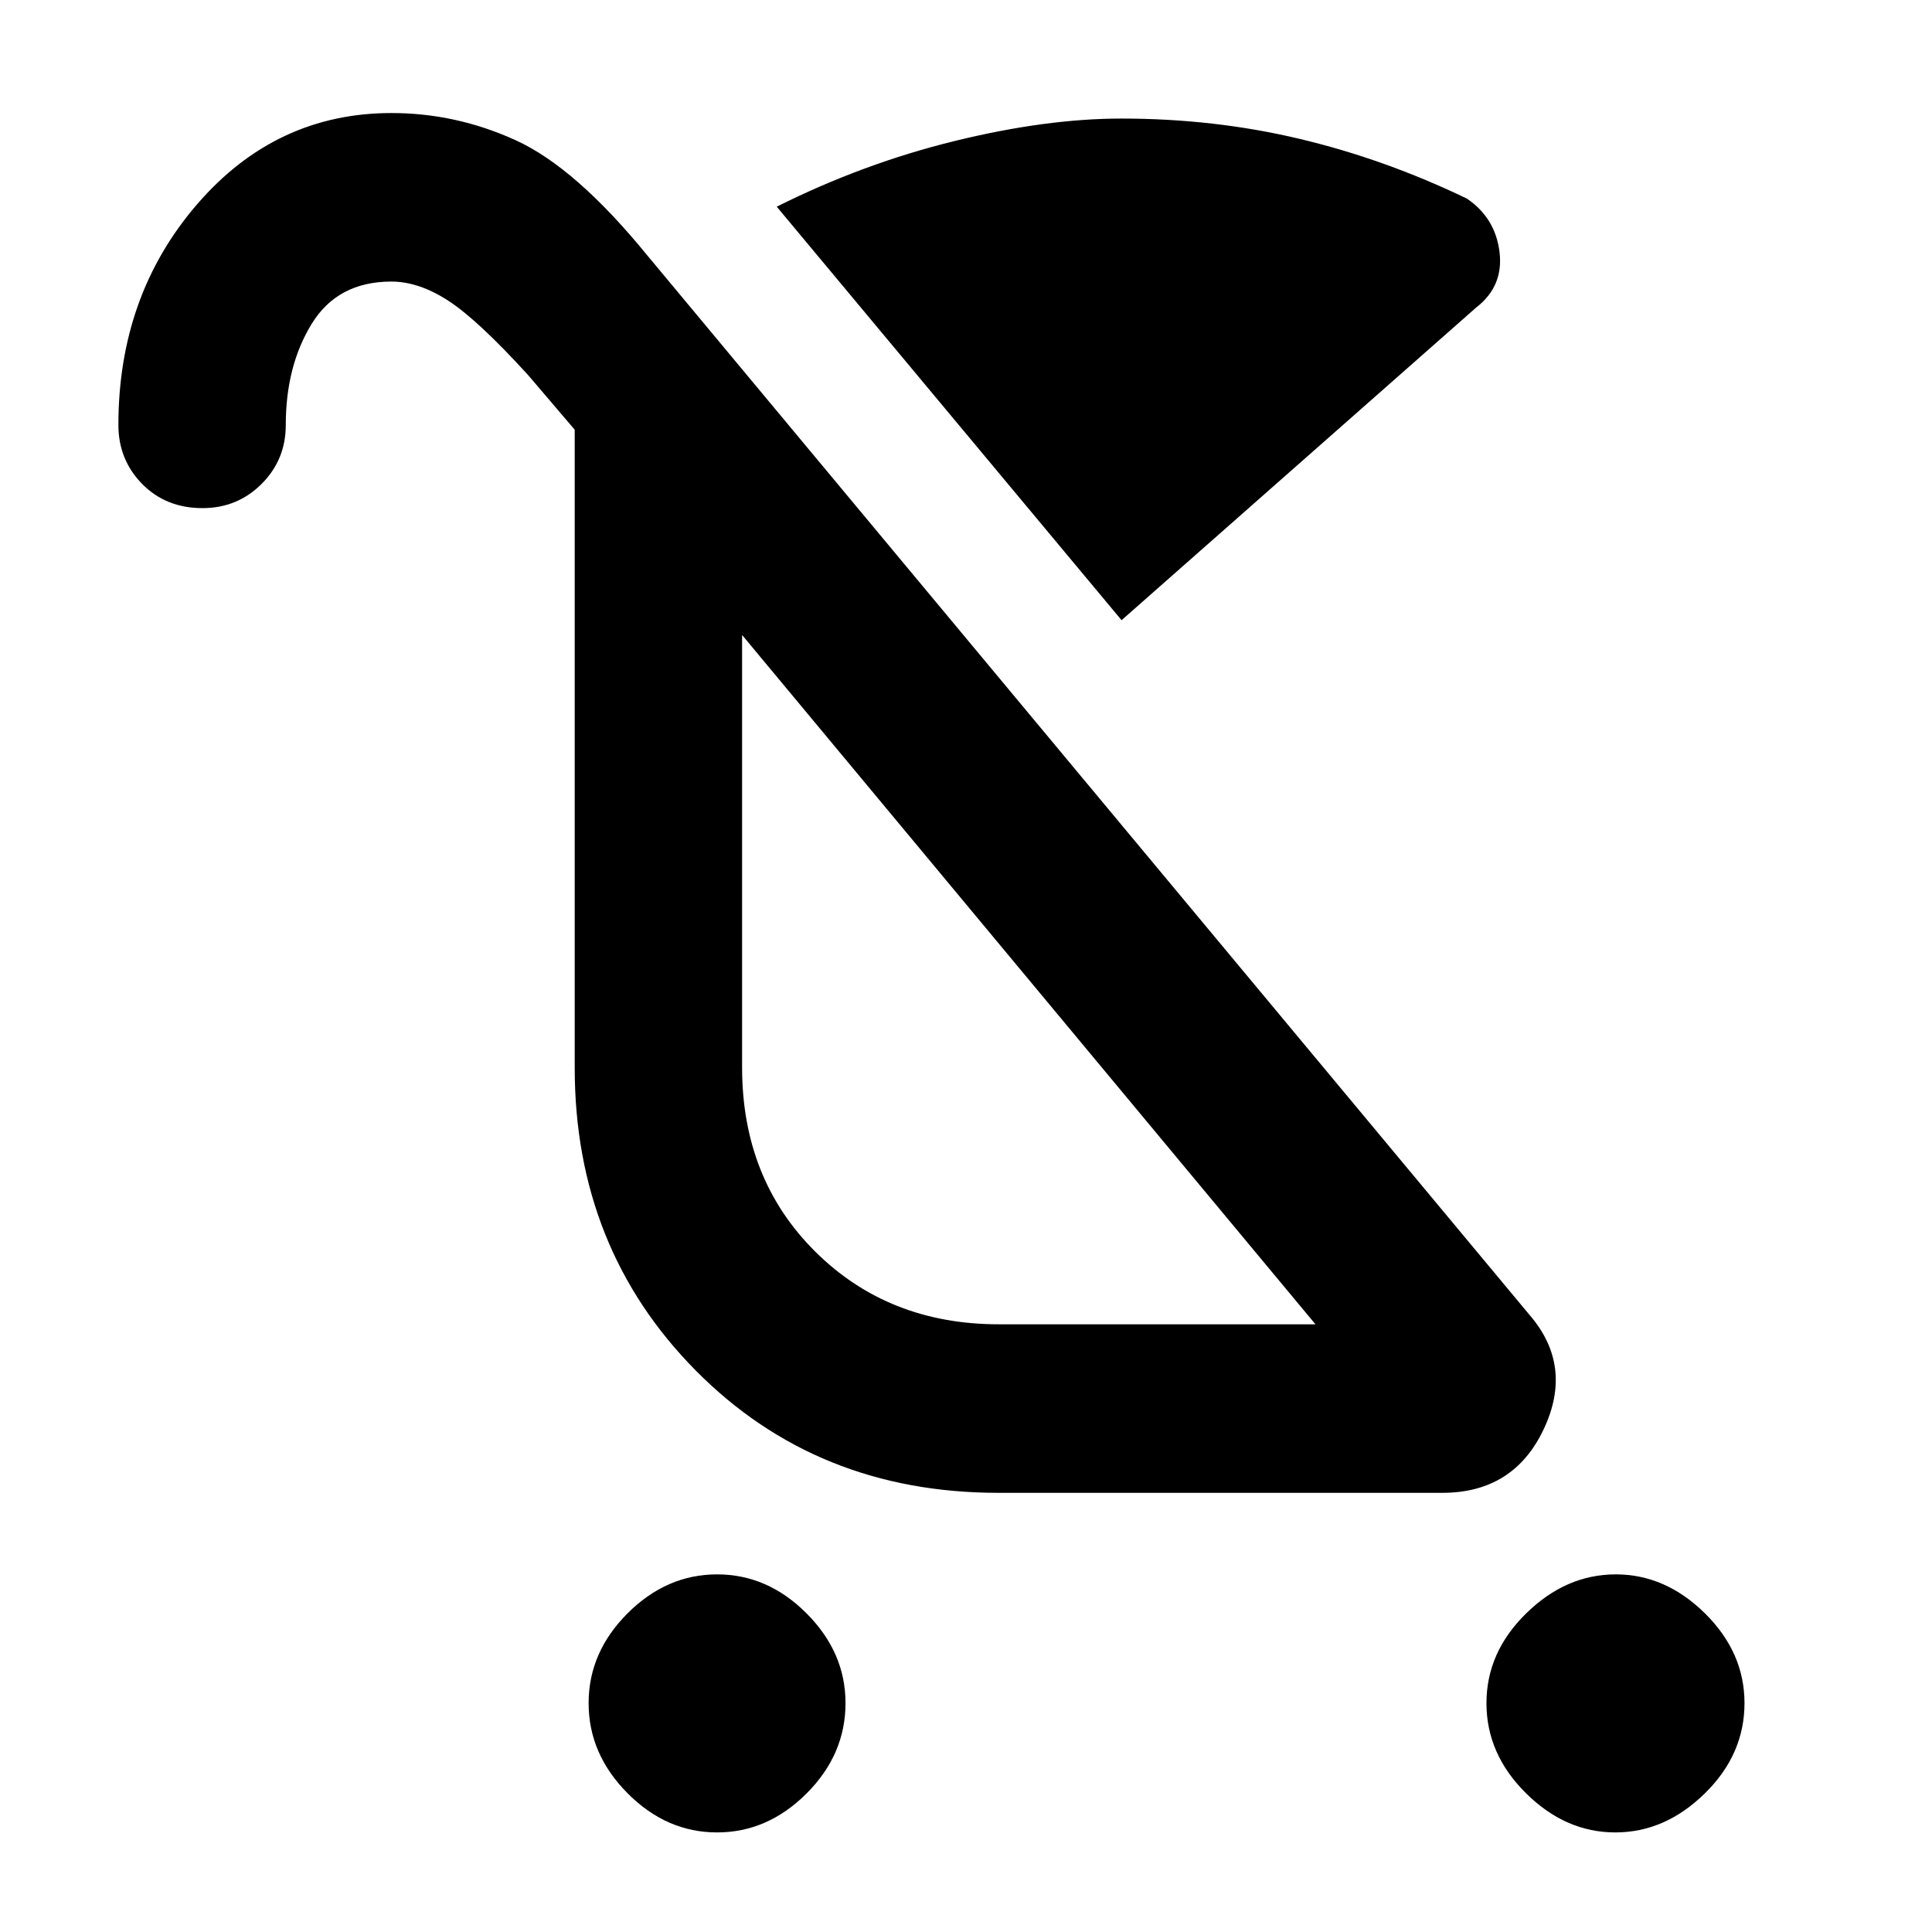 <svg xmlns="http://www.w3.org/2000/svg" height="48" viewBox="0 -960 960 960" width="48"><path d="M356.29-49.48q-25.12 0-44.46-19.46-19.35-19.47-19.35-44.76 0-25.3 19.36-44.65 19.36-19.35 44.48-19.35 25.12 0 44.46 19.39 19.35 19.39 19.35 44.56 0 25.58-19.36 44.92-19.36 19.35-44.48 19.35Zm446.33 0q-24.71 0-44.36-19.46-19.65-19.47-19.65-44.76 0-25.3 19.77-44.65 19.76-19.35 44.47-19.35 24.72 0 44.35 19.39 19.63 19.39 19.63 44.56 0 25.58-19.75 44.92-19.75 19.35-44.46 19.35ZM557.3-651.83 385.96-857.3q43.04-21.53 88.5-32.66 45.45-11.13 82.76-11.13 46.08 0 88.47 10.07 42.4 10.06 83.24 29.72 14.11 9.6 16.18 26.58 2.07 16.98-11.63 27.55L557.3-651.83Zm-60.95 349.87h157.3L368.74-644.48v214.85q0 55.42 36.35 91.55 36.35 36.12 91.26 36.12Zm15.35-172.26Zm-411.1-233.3q-18.14 0-29.96-12.01-11.81-12.02-11.81-29.3 0-64.31 39.1-109.66 39.1-45.34 96.6-45.34 32.14 0 61.83 13.57 29.68 13.56 65.25 57.13L759.9-306.77q22.06 25.42 7.13 56.99-14.94 31.56-50.33 31.56H496.09q-90.23 0-150.38-60.78-60.14-60.79-60.14-150.42v-317.06l-23.18-27.17q-25-27.44-39.65-36.94-14.65-9.5-28.28-9.5-26.64 0-39.55 20.96Q142-778.17 142-748.8q0 17.25-12.03 29.27-12.02 12.01-29.37 12.01Z"/></svg>